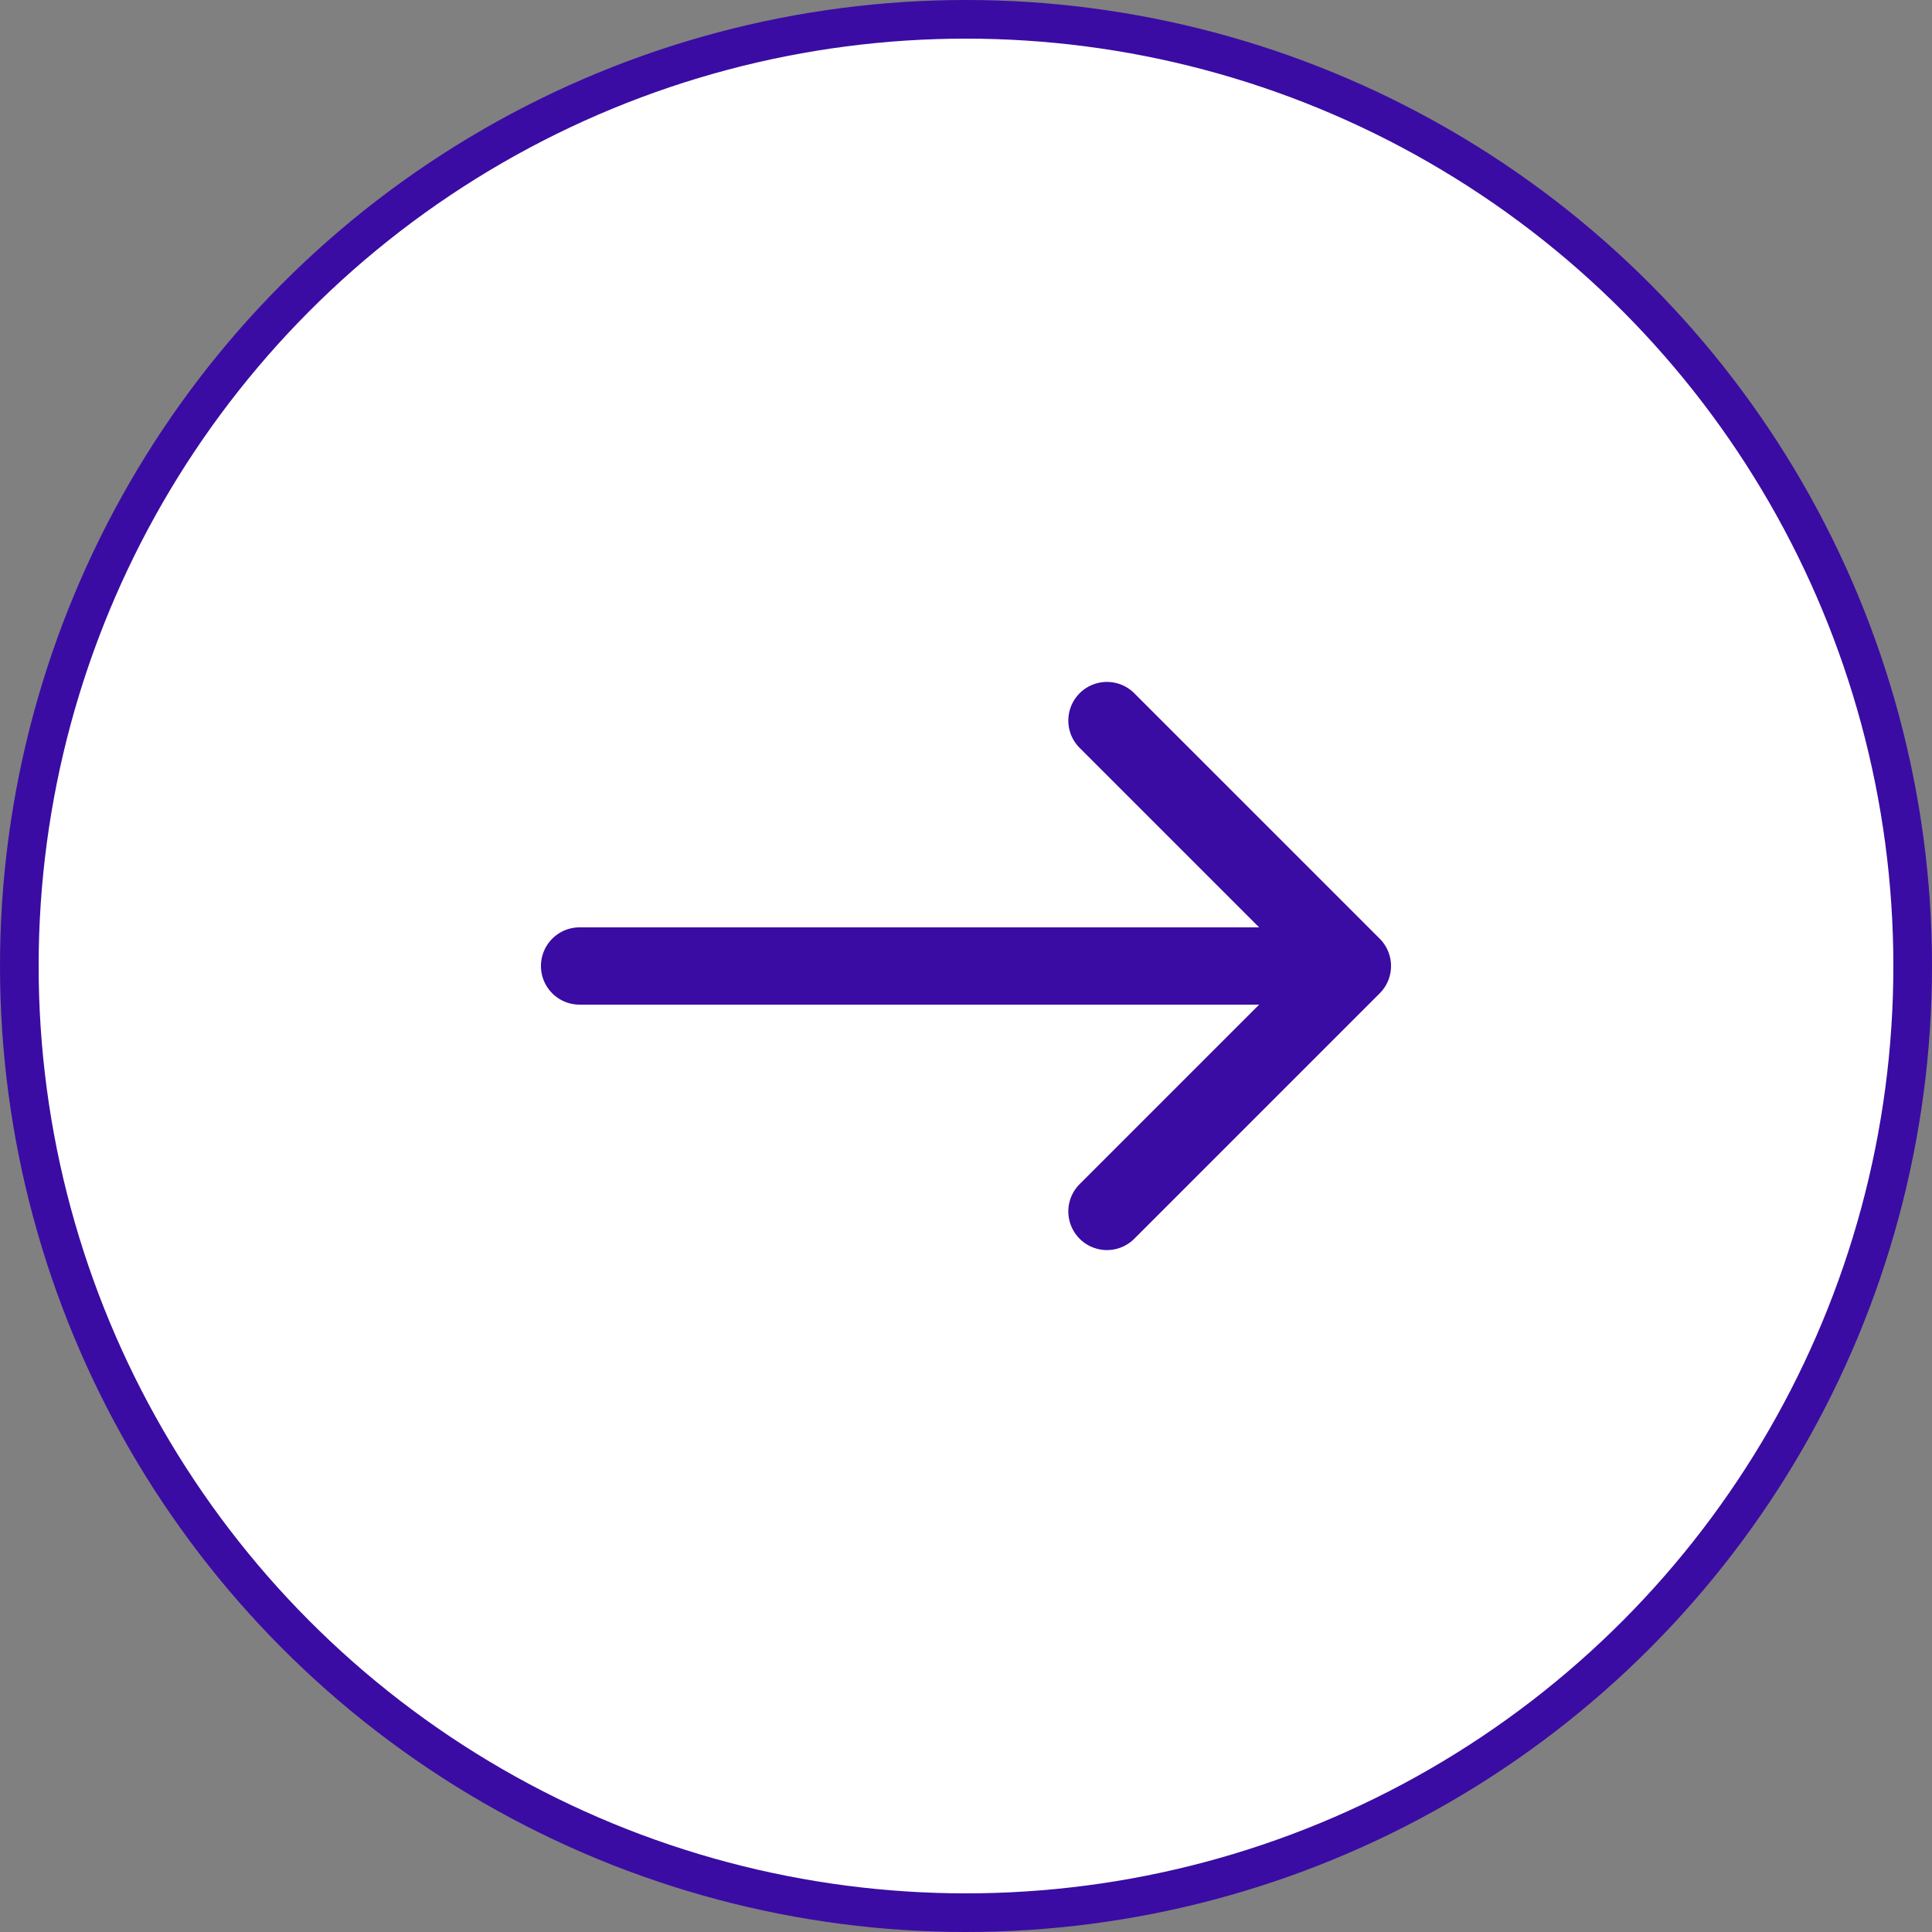 <svg width="50" height="50" viewBox="0 0 50 50" fill="none" xmlns="http://www.w3.org/2000/svg">
    <rect x="0" y="0" width="50" height="50" fill="#808080" stroke="none"/>
    <circle cx="25" cy="25" r="24.5" fill="#fff" stroke="#3A0CA3"/>
    <path d="M15 24a1 1 0 1 0 0 2v-2zm20.707 1.707a1 1 0 0 0 0-1.414l-6.364-6.364a1 1 0 0 0-1.414 1.414L33.586 25l-5.657 5.657a1 1 0 0 0 1.414 1.414l6.364-6.364zM15 26h20v-2H15v2z" fill="#3A0CA3"/>
</svg>
